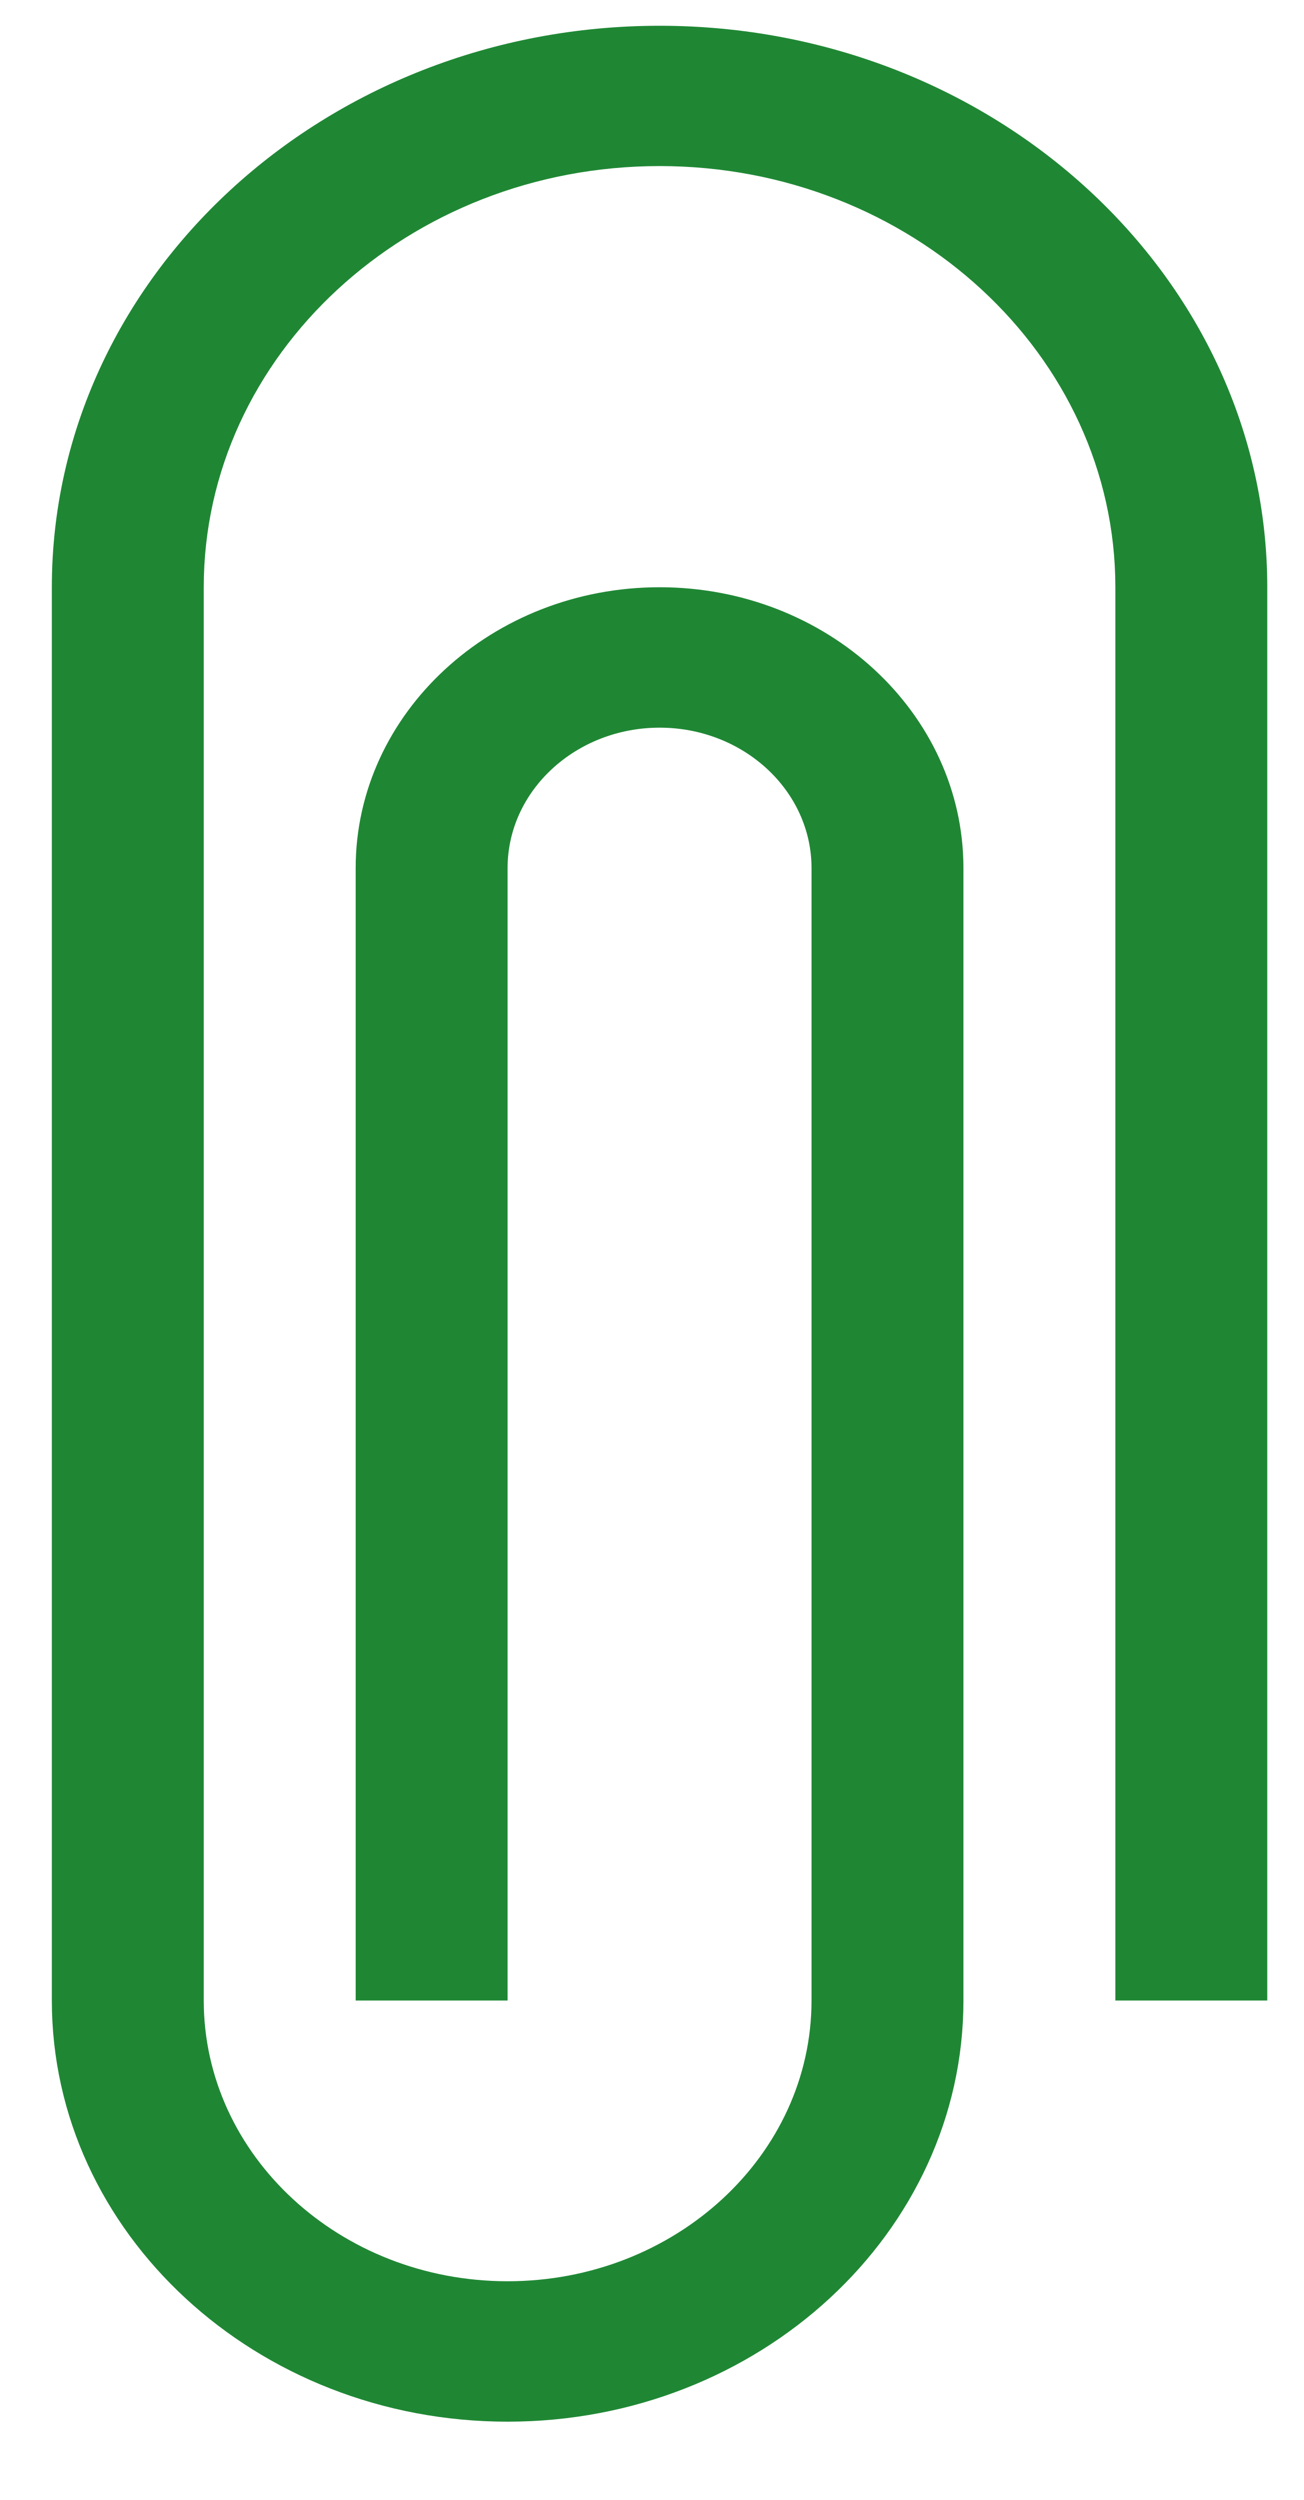 <svg width="12" height="23" viewBox="0 0 12 23" fill="none" xmlns="http://www.w3.org/2000/svg">
<path d="M4.671 22.281C2.358 22.281 0.477 20.543 0.477 18.406V5.403C0.477 2.554 2.986 0.237 6.07 0.237C9.153 0.237 11.662 2.554 11.662 5.403V18.406H10.264V5.403C10.264 3.267 8.382 1.528 6.07 1.528C3.757 1.528 1.875 3.267 1.875 5.403V18.406C1.875 19.831 3.129 20.989 4.671 20.989C6.213 20.989 7.468 19.831 7.468 18.406V7.987C7.468 7.274 6.841 6.695 6.07 6.695C5.299 6.695 4.671 7.274 4.671 7.987V18.406H3.273V7.987C3.273 6.562 4.528 5.403 6.07 5.403C7.612 5.403 8.866 6.562 8.866 7.987V18.406C8.866 20.543 6.984 22.281 4.671 22.281Z" fill="#1F8734"/>
</svg>
